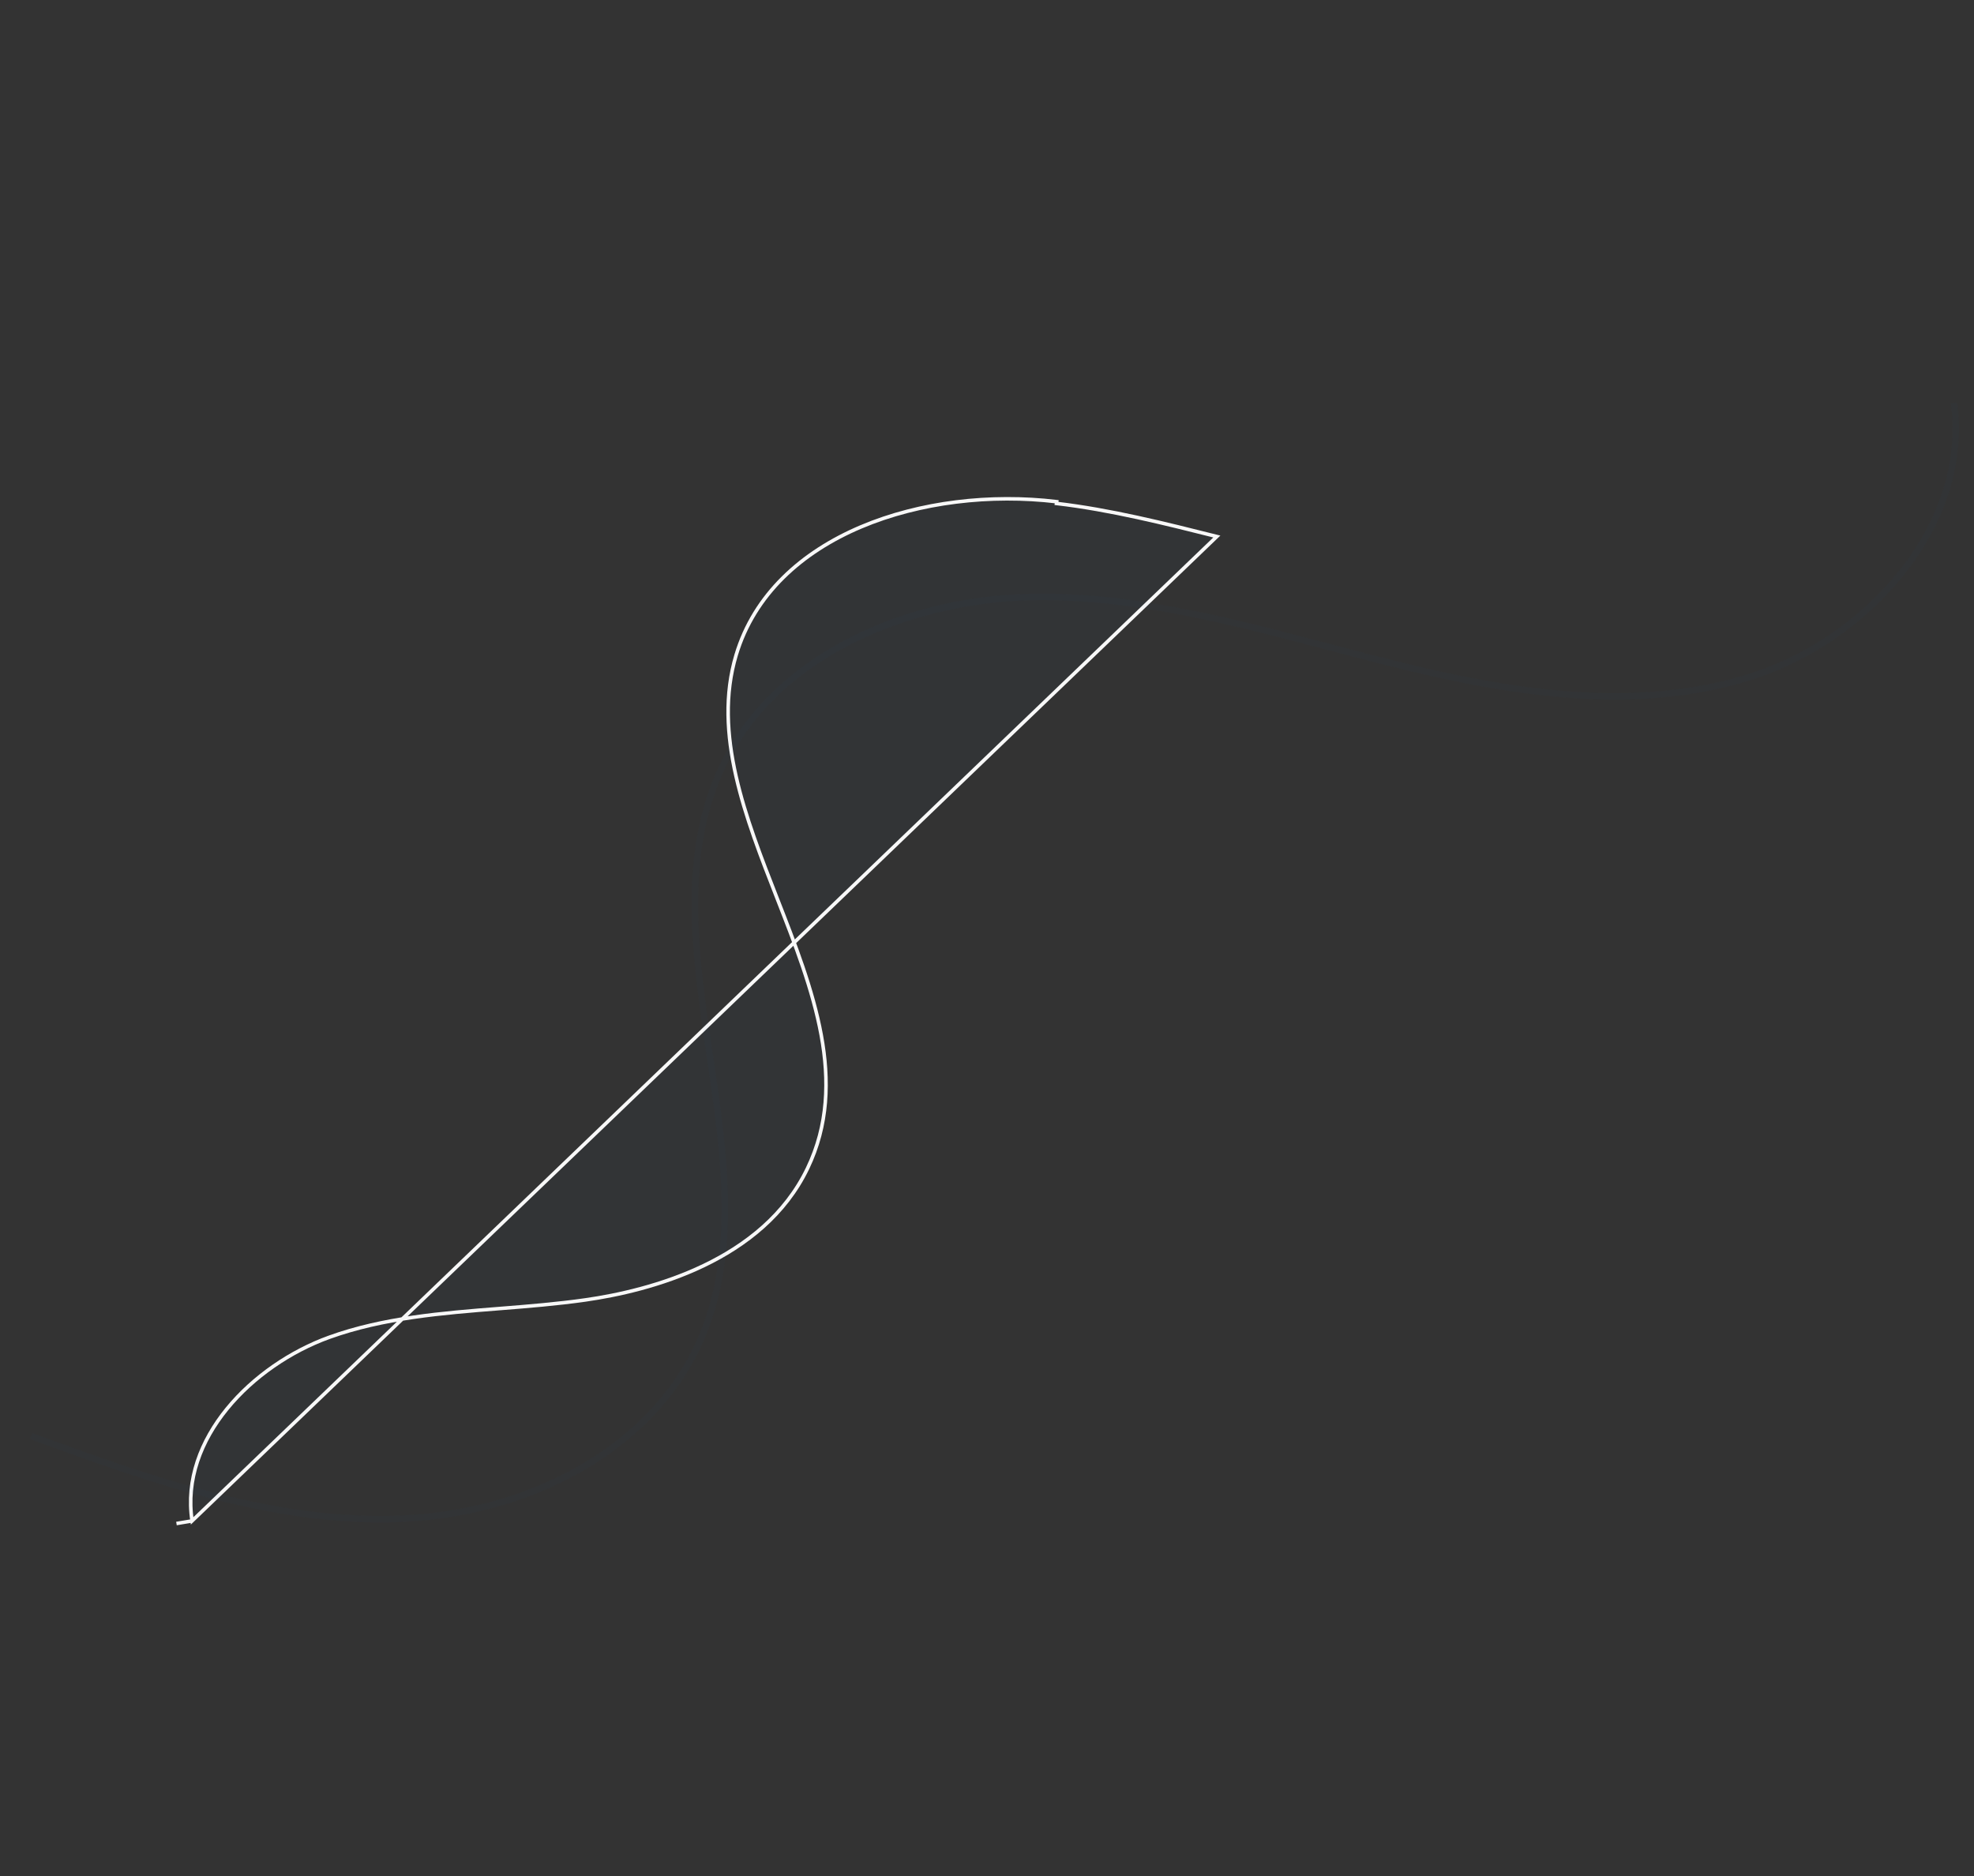 <svg width="2224" height="2114" viewBox="0 0 2224 2114" fill="none" xmlns="http://www.w3.org/2000/svg">
<rect x="0" y="0" width="2224" height="2114" fill="#333333" stroke="none"/>
<path d="M216.423 1713.6C209.34 1667.23 226.364 1623.47 255.66 1587.46C285.363 1550.96 327.785 1522.29 370.952 1506.7L371.631 1508.58L370.953 1506.7C431.884 1484.71 498.541 1479.43 562.682 1474.35L562.739 1474.34L562.978 1474.33C594.814 1471.8 627.643 1469.19 659.696 1464.6C695.672 1459.46 745.661 1448.63 792.953 1425.93C840.242 1403.23 884.699 1368.72 909.867 1316.27C933.155 1267.74 934.614 1217.32 925.225 1166.21C915.827 1115.06 895.593 1063.37 875.607 1012.33L875.539 1012.16C857.753 966.727 839.599 920.357 829.19 874.354C818.763 828.271 816.068 782.406 829.355 738.038C849.835 669.649 903.204 622.036 969.802 593.753C1036.39 565.475 1116.37 556.434 1190.52 565.246C1190.52 565.247 1190.52 565.247 1190.52 565.247L1190.28 567.233C1250.98 574.338 1311.97 589.665 1370.94 604.496L216.423 1713.6ZM216.423 1713.6L198.804 1716.54L216.423 1713.6Z" fill="#086AD7" fill-opacity="0.02" stroke="#F8F8F8" stroke-width="4"/>
<path d="M252.79 1692.14C176.373 1673.56 102.479 1646.55 33.655 1621.39L36.157 1614.54C160.003 1659.81 300.353 1711.14 441.487 1707.91C596.952 1704.37 731.381 1627.69 783.938 1512.52C829.016 1413.77 812.302 1300.18 796.148 1190.33C779.51 1077.26 762.313 960.336 812.117 858.824C867.095 746.781 1004.14 672.27 1161.22 668.999C1275.57 666.616 1388.51 696.484 1497.76 725.344C1521.21 731.545 1544.66 737.743 1568.09 743.627C1693.74 775.197 1840.4 801.578 1974.34 758.043C2098.54 717.676 2216.11 593.162 2197.92 454.641L2205.14 453.689C2223.84 595.97 2103.61 723.692 1976.59 764.975C1840.89 809.081 1693.02 782.444 1566.3 750.697C1542.83 744.804 1519.38 738.603 1495.88 732.393C1387.14 703.64 1274.68 673.918 1161.36 676.282C1044.13 678.731 884.014 728.839 818.651 862.043C769.84 961.519 786.867 1077.31 803.343 1189.28C819.662 1300.16 836.526 1414.85 790.556 1515.56C736.834 1633.24 599.869 1711.6 441.626 1715.21C377.936 1716.66 314.527 1707.15 252.777 1692.14L252.79 1692.14Z" fill="#086AD7" fill-opacity="0.02"/>
</svg>
